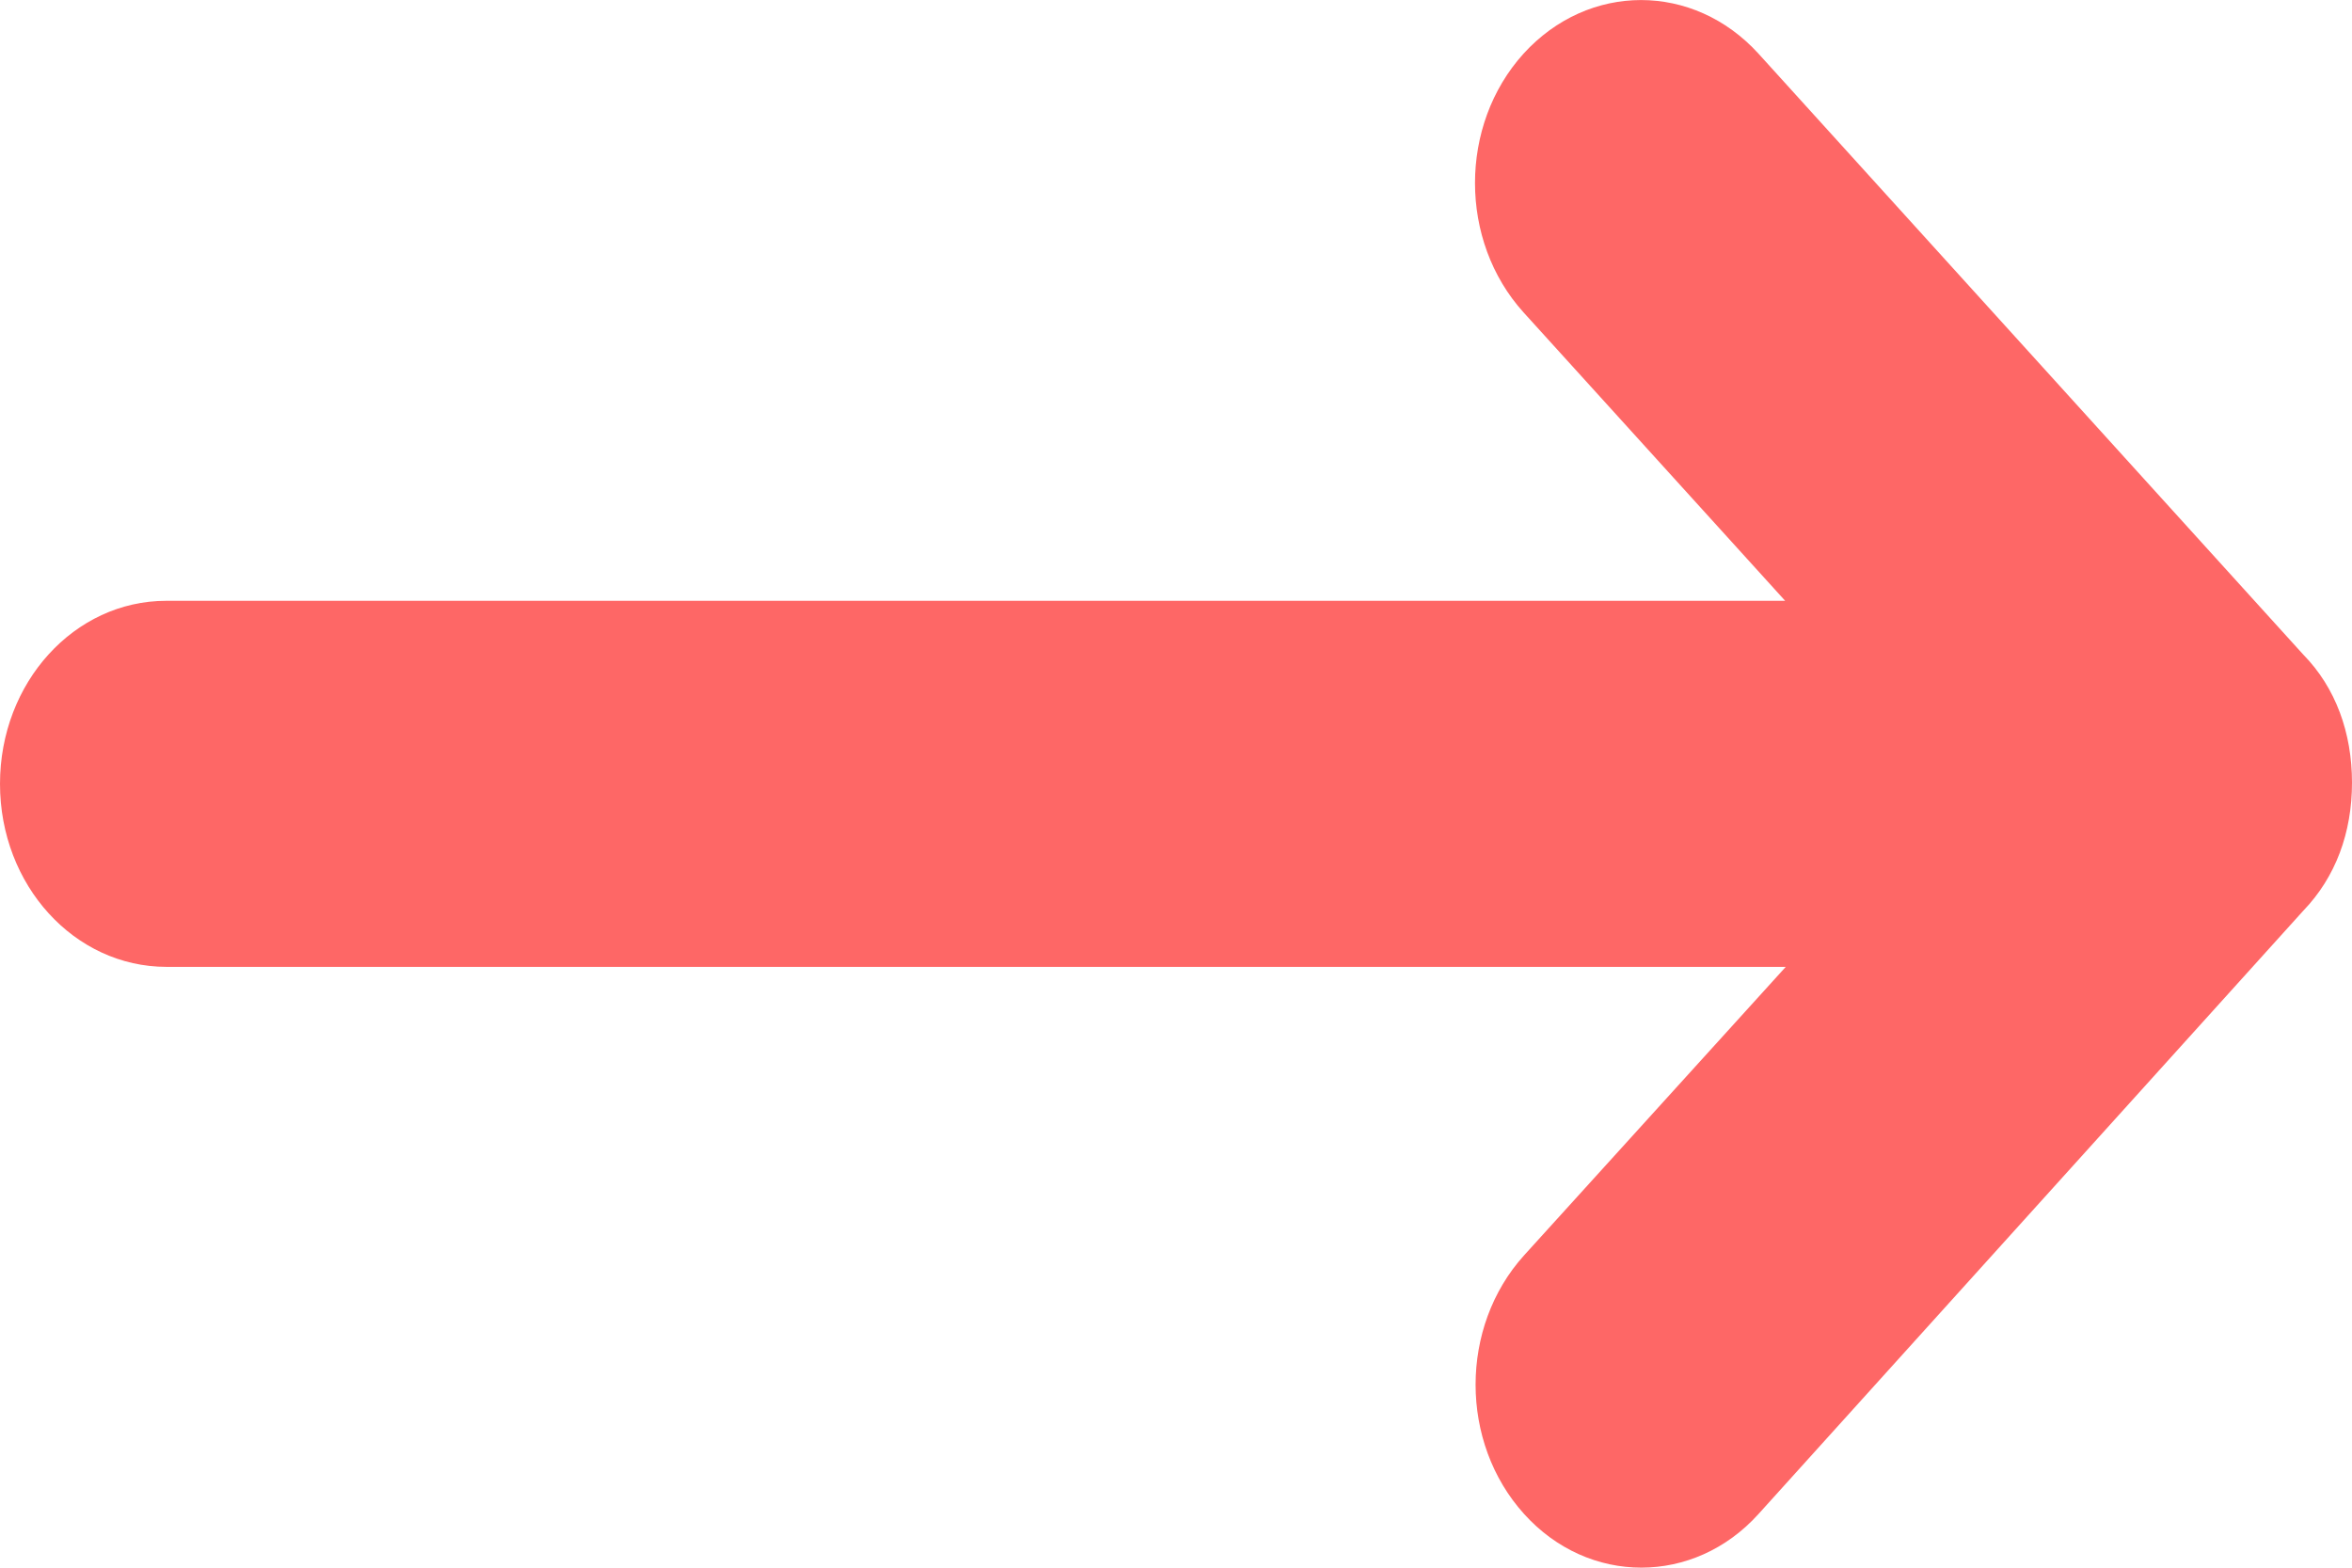 <svg width="12" height="8" viewBox="0 0 12 8" fill="none" xmlns="http://www.w3.org/2000/svg">
<path d="M8.972 0.274L11.751 3.34C11.917 3.509 12 3.74 12 3.994C12 4.248 11.917 4.476 11.751 4.648L8.972 7.726C8.643 8.091 8.105 8.091 7.776 7.726C7.446 7.361 7.446 6.771 7.776 6.406L9.111 4.934H0.85C0.379 4.934 0 4.517 0 4C0 3.483 0.379 3.066 0.848 3.066H9.108L7.773 1.594C7.443 1.229 7.443 0.639 7.773 0.274C8.105 -0.091 8.64 -0.091 8.972 0.274Z" fill="#FE6766"/>
</svg>
